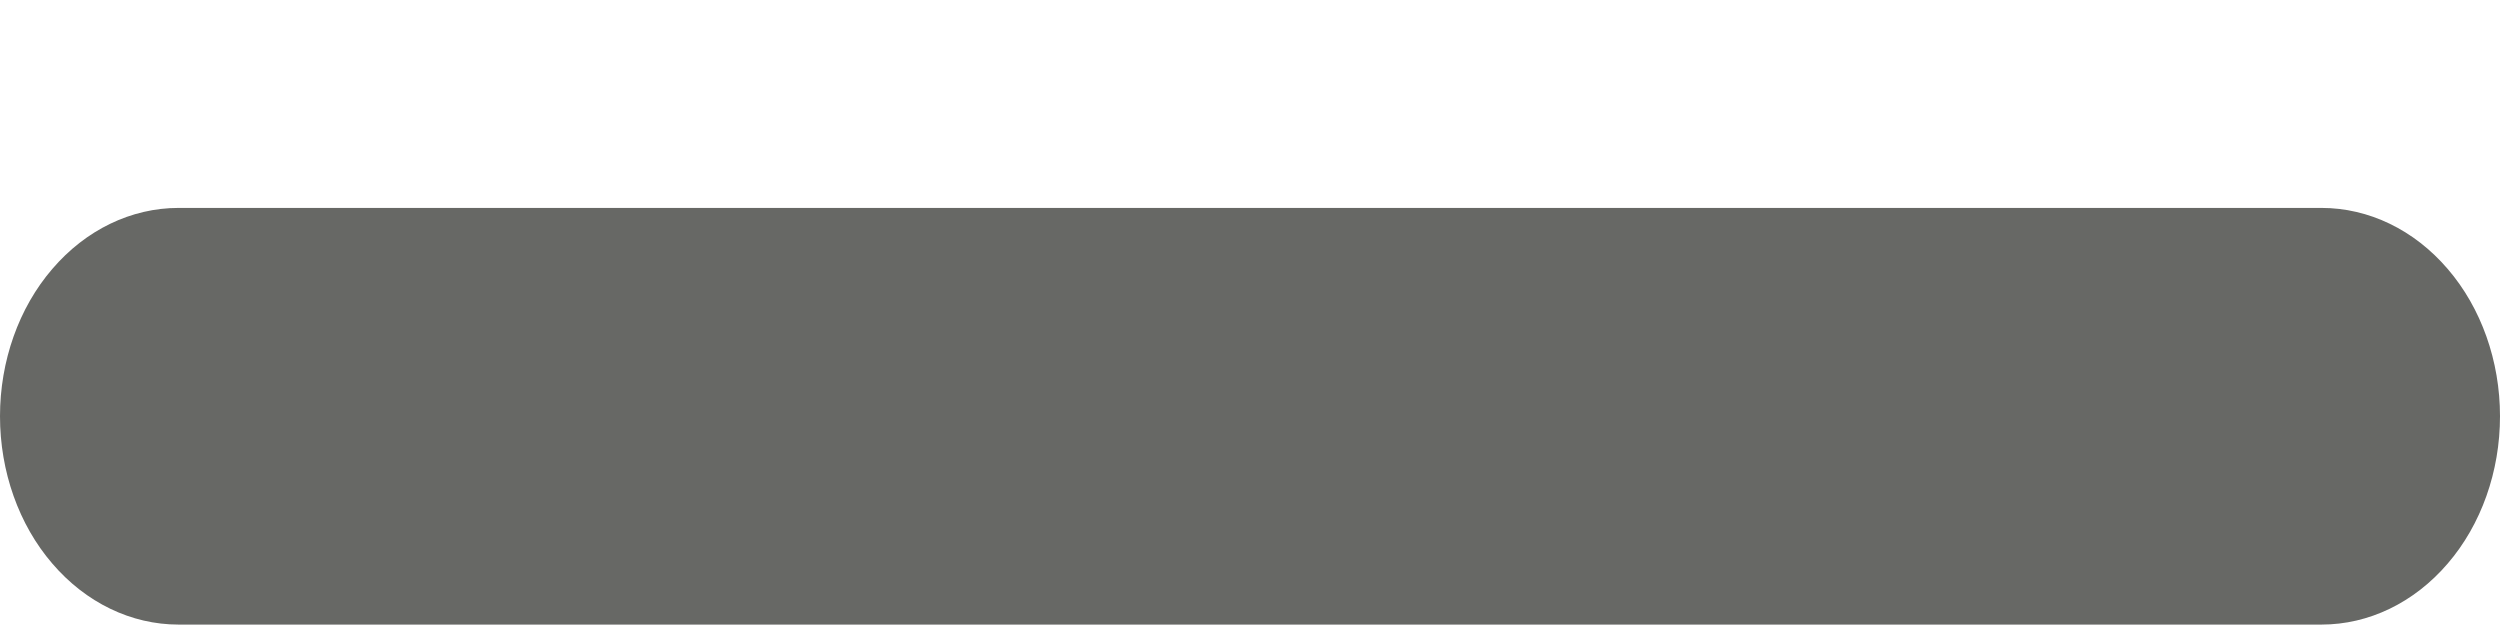 <svg width="12" height="3" viewBox="0 0 12 3" fill="none" xmlns="http://www.w3.org/2000/svg">
<path id="Vector" d="M11.143 2.998H0.857C0.63 2.998 0.412 2.893 0.251 2.705C0.09 2.518 0 2.263 0 1.998C0 1.733 0.09 1.478 0.251 1.291C0.412 1.103 0.63 0.998 0.857 0.998H11.143C11.37 0.998 11.588 1.103 11.749 1.291C11.91 1.478 12 1.733 12 1.998C12 2.263 11.91 2.518 11.749 2.705C11.588 2.893 11.37 2.998 11.143 2.998Z" fill="#676865"/>
</svg>
